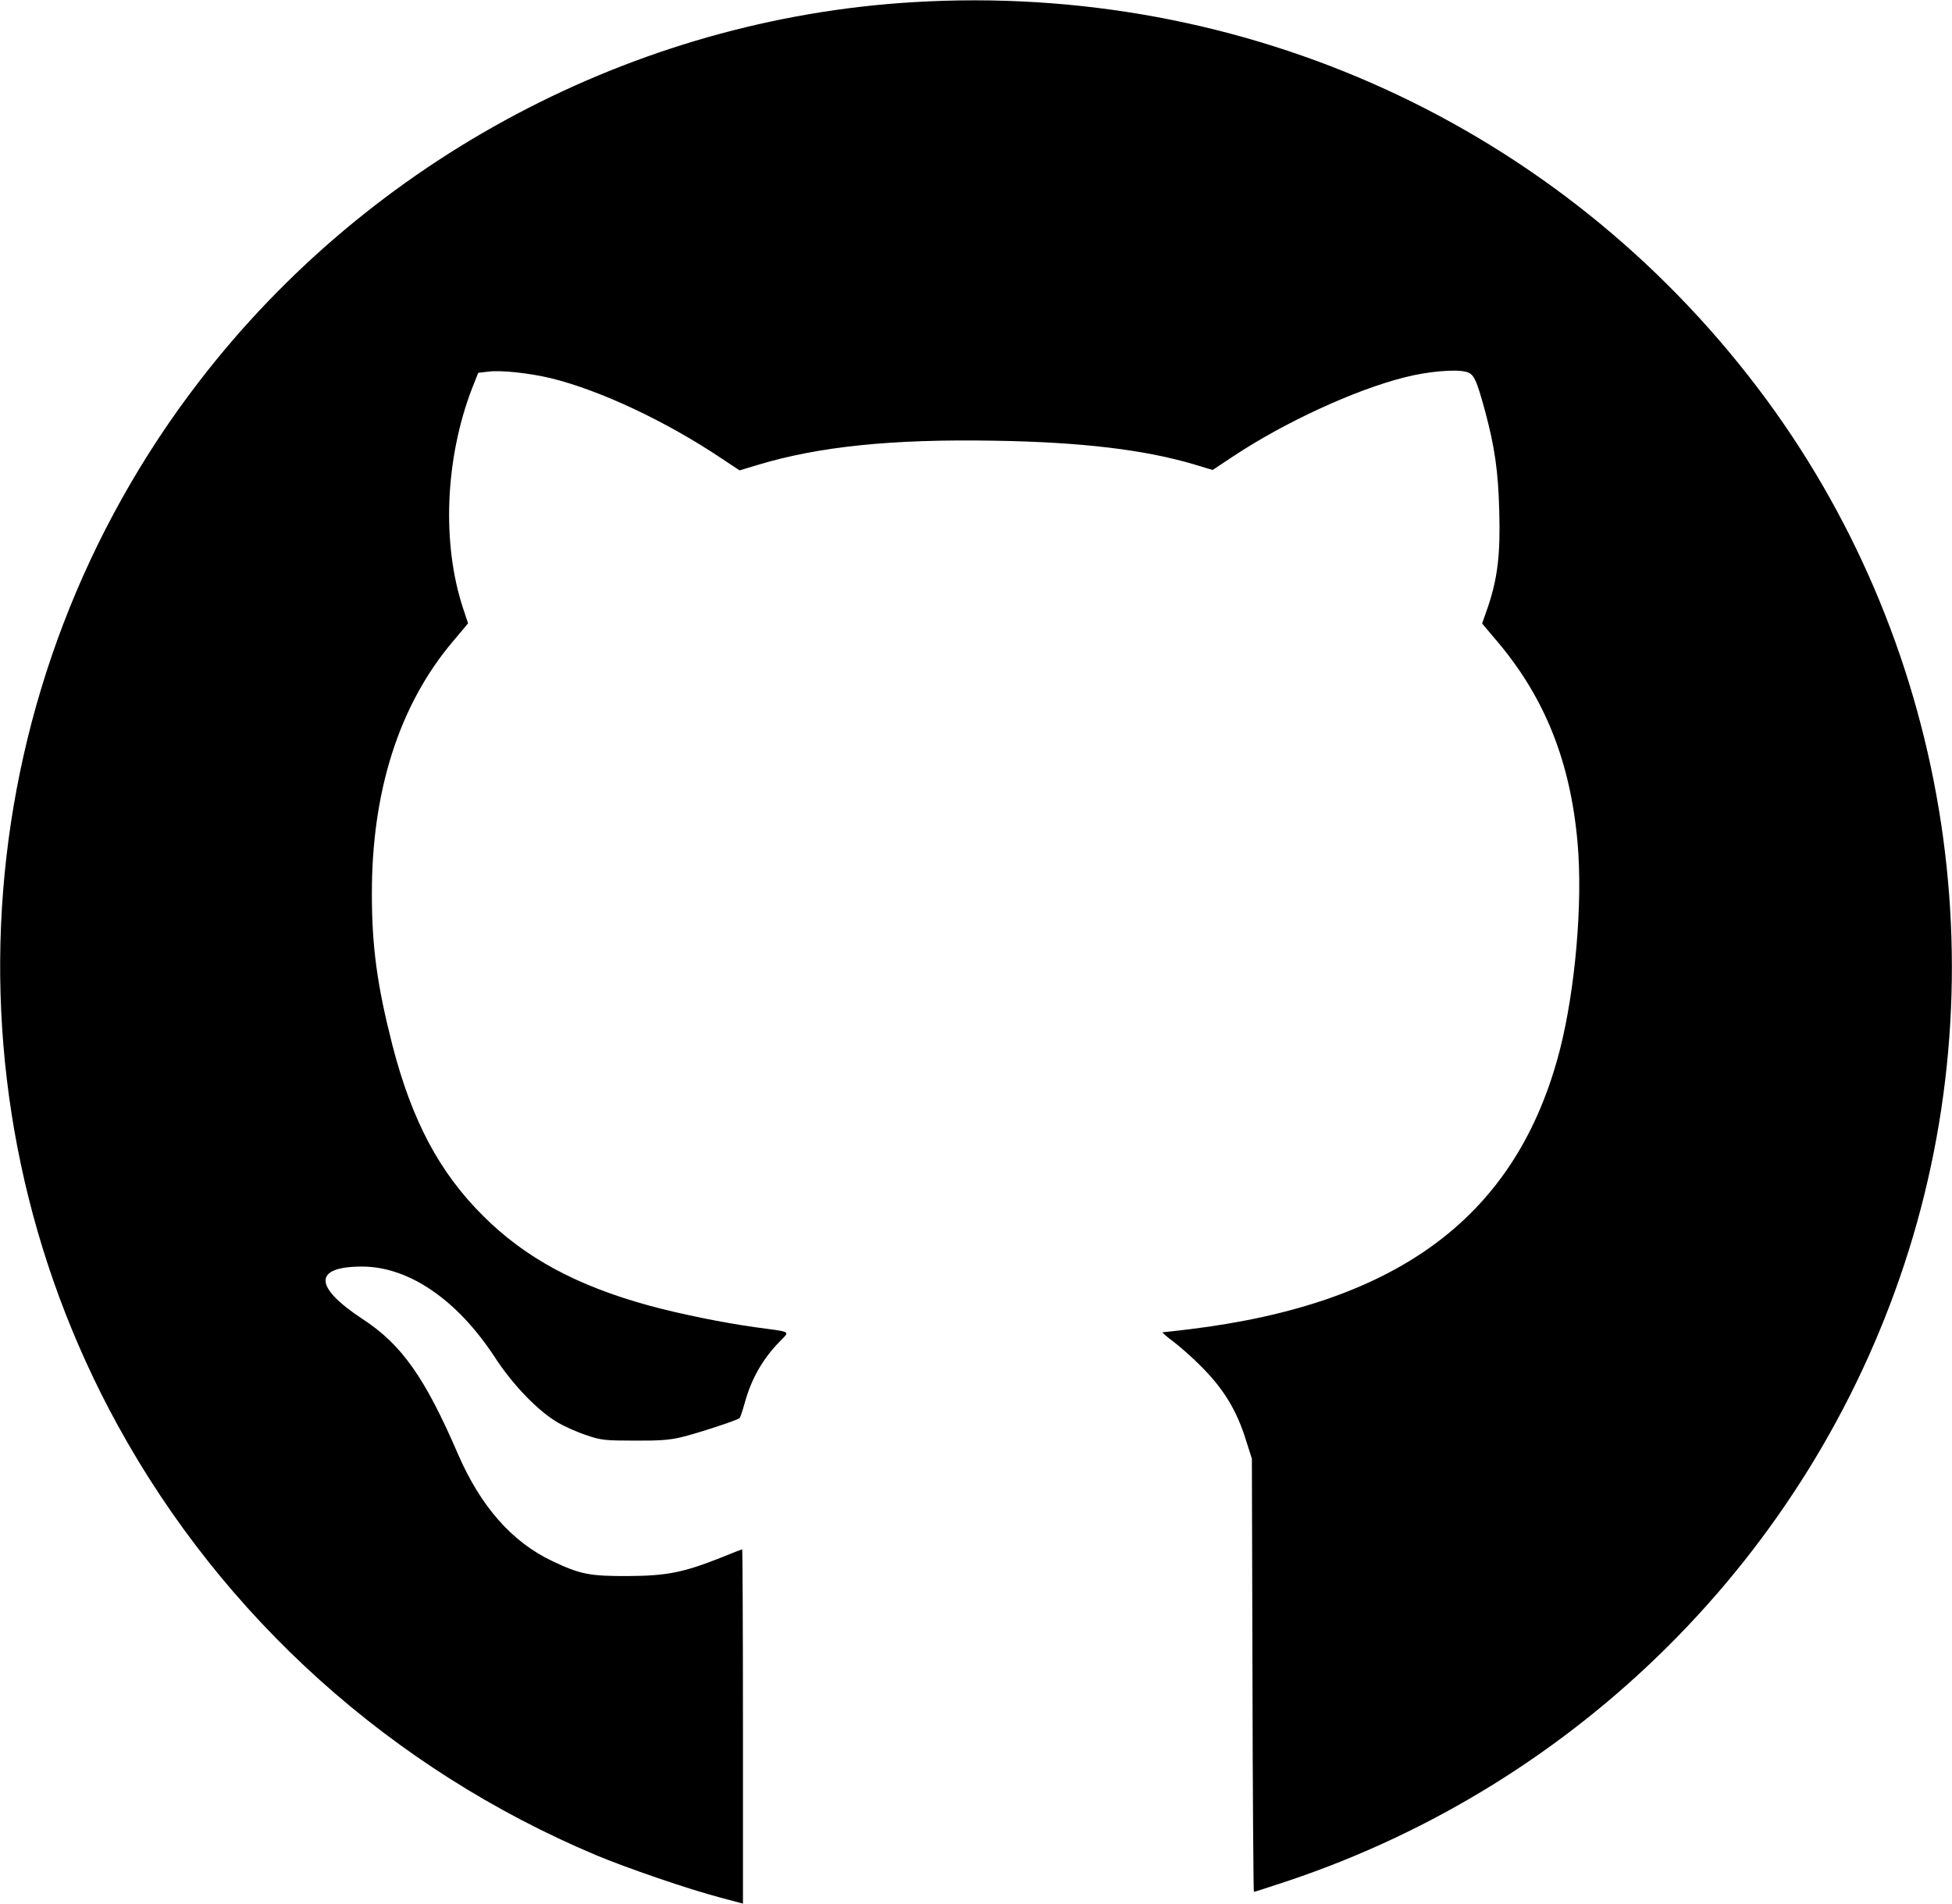 <?xml version="1.0" standalone="no"?>
<!DOCTYPE svg PUBLIC "-//W3C//DTD SVG 20010904//EN"
 "http://www.w3.org/TR/2001/REC-SVG-20010904/DTD/svg10.dtd">
<svg version="1.0" xmlns="http://www.w3.org/2000/svg"
 width="980pt" height="956pt" viewBox="0 0 980 956"
 preserveAspectRatio="xMidYMid meet">

<g transform="translate(0,956) scale(0.1,-0.1)"
fill="#000000" stroke="none">
<path d="M4583 9549 c-1399 -84 -2720 -785 -3579 -1899 -1168 -1513 -1330
-3576 -413 -5247 530 -966 1375 -1726 2400 -2158 155 -65 463 -171 627 -214
l112 -30 0 890 c0 489 -2 889 -4 889 -2 0 -49 -18 -105 -41 -189 -75 -273 -92
-466 -93 -193 -1 -241 8 -382 75 -203 96 -360 275 -474 538 -165 383 -283 550
-478 677 -247 162 -249 264 -4 264 235 0 478 -166 667 -455 91 -140 217 -270
316 -328 36 -21 101 -50 145 -64 73 -25 94 -27 240 -27 121 -1 178 3 235 17
83 20 281 85 293 96 4 4 16 40 27 80 33 119 90 218 174 304 53 55 64 47 -119
72 -161 22 -382 67 -536 109 -364 100 -623 240 -834 451 -219 218 -357 477
-455 857 -76 298 -103 492 -103 758 -1 517 137 949 405 1267 l78 93 -24 72
c-109 327 -92 754 44 1108 l31 78 52 6 c63 8 203 -7 312 -33 246 -60 579 -216
859 -404 l89 -59 86 26 c310 94 676 132 1195 123 435 -7 750 -45 998 -118 l96
-29 104 69 c256 170 609 333 859 396 116 30 256 42 309 28 40 -10 52 -37 96
-198 48 -179 66 -301 71 -502 6 -217 -8 -335 -57 -481 l-29 -83 81 -96 c235
-280 362 -599 398 -1003 27 -301 -11 -738 -89 -1043 -214 -829 -803 -1273
-1861 -1402 -68 -8 -128 -15 -133 -15 -5 0 19 -21 54 -47 35 -27 96 -80 135
-120 117 -116 183 -224 231 -380 l28 -88 3 -1087 c1 -599 5 -1088 7 -1088 3 0
78 24 168 54 1465 490 2616 1640 3097 3096 492 1489 215 3148 -733 4399 -1001
1321 -2577 2041 -4244 1940z"/>
</g>
</svg>
